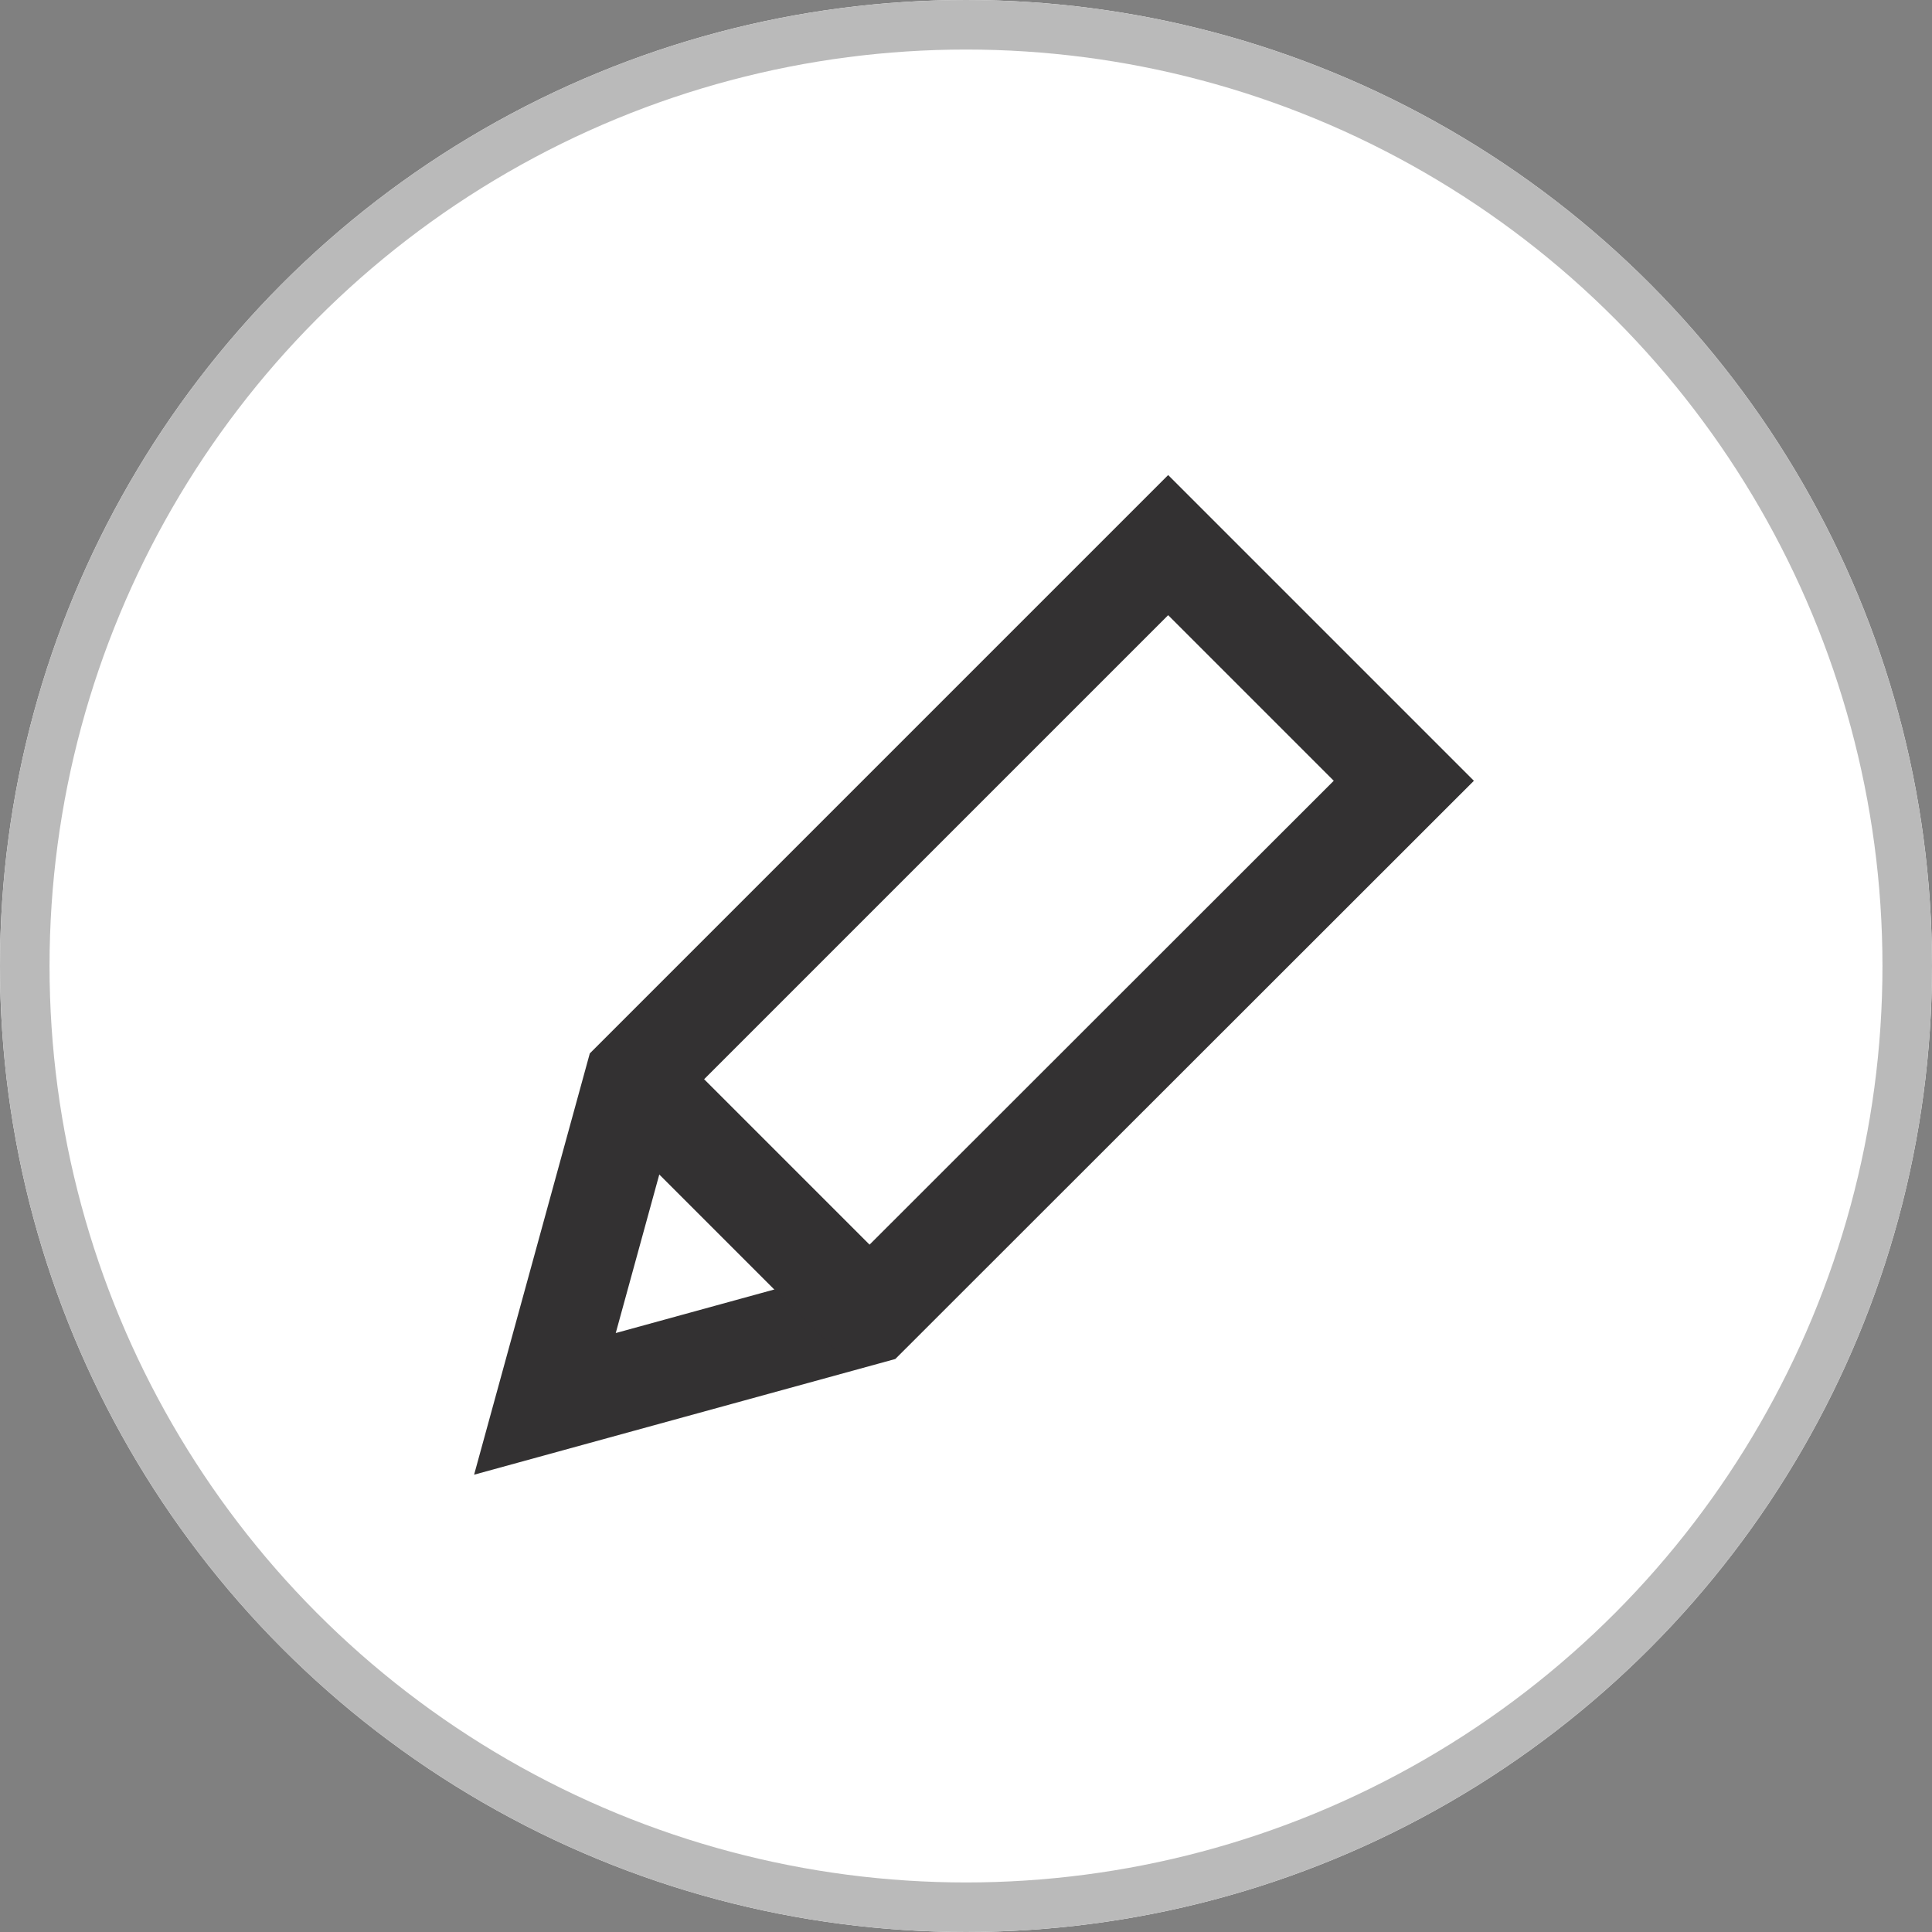 <svg xmlns="http://www.w3.org/2000/svg" width="39" height="39" viewBox="0 0 39 39">
  <rect x="0" y="0" width="39" height="39" fill="#808080" stroke="none"/>
  <g id="Group_946" data-name="Group 946" transform="translate(-374 -290)">
    <g id="Ellipse_12" data-name="Ellipse 12" transform="translate(374 290)" fill="#fff" stroke="#bababa" stroke-width="1">
      <circle cx="19.5" cy="19.5" r="19.5" stroke="none"/>
      <circle cx="19.5" cy="19.5" r="19" fill="none"/>
    </g>
    <g id="Group_749" data-name="Group 749" transform="translate(-850.238 2063.206)">
      <path id="Path_2006" data-name="Path 2006" d="M1241.791-1746.667l-6.553,1.8,1.8-6.554,10.781-10.781,4.757,4.757Z" transform="translate(0 0)" fill="none" stroke="#333132" stroke-miterlimit="10" stroke-width="2"/>
      <line id="Line_11" data-name="Line 11" x1="4.757" y1="4.757" transform="translate(1237.034 -1751.424)" fill="none" stroke="#333132" stroke-miterlimit="10" stroke-width="2"/>
    </g>
  </g>
</svg>
